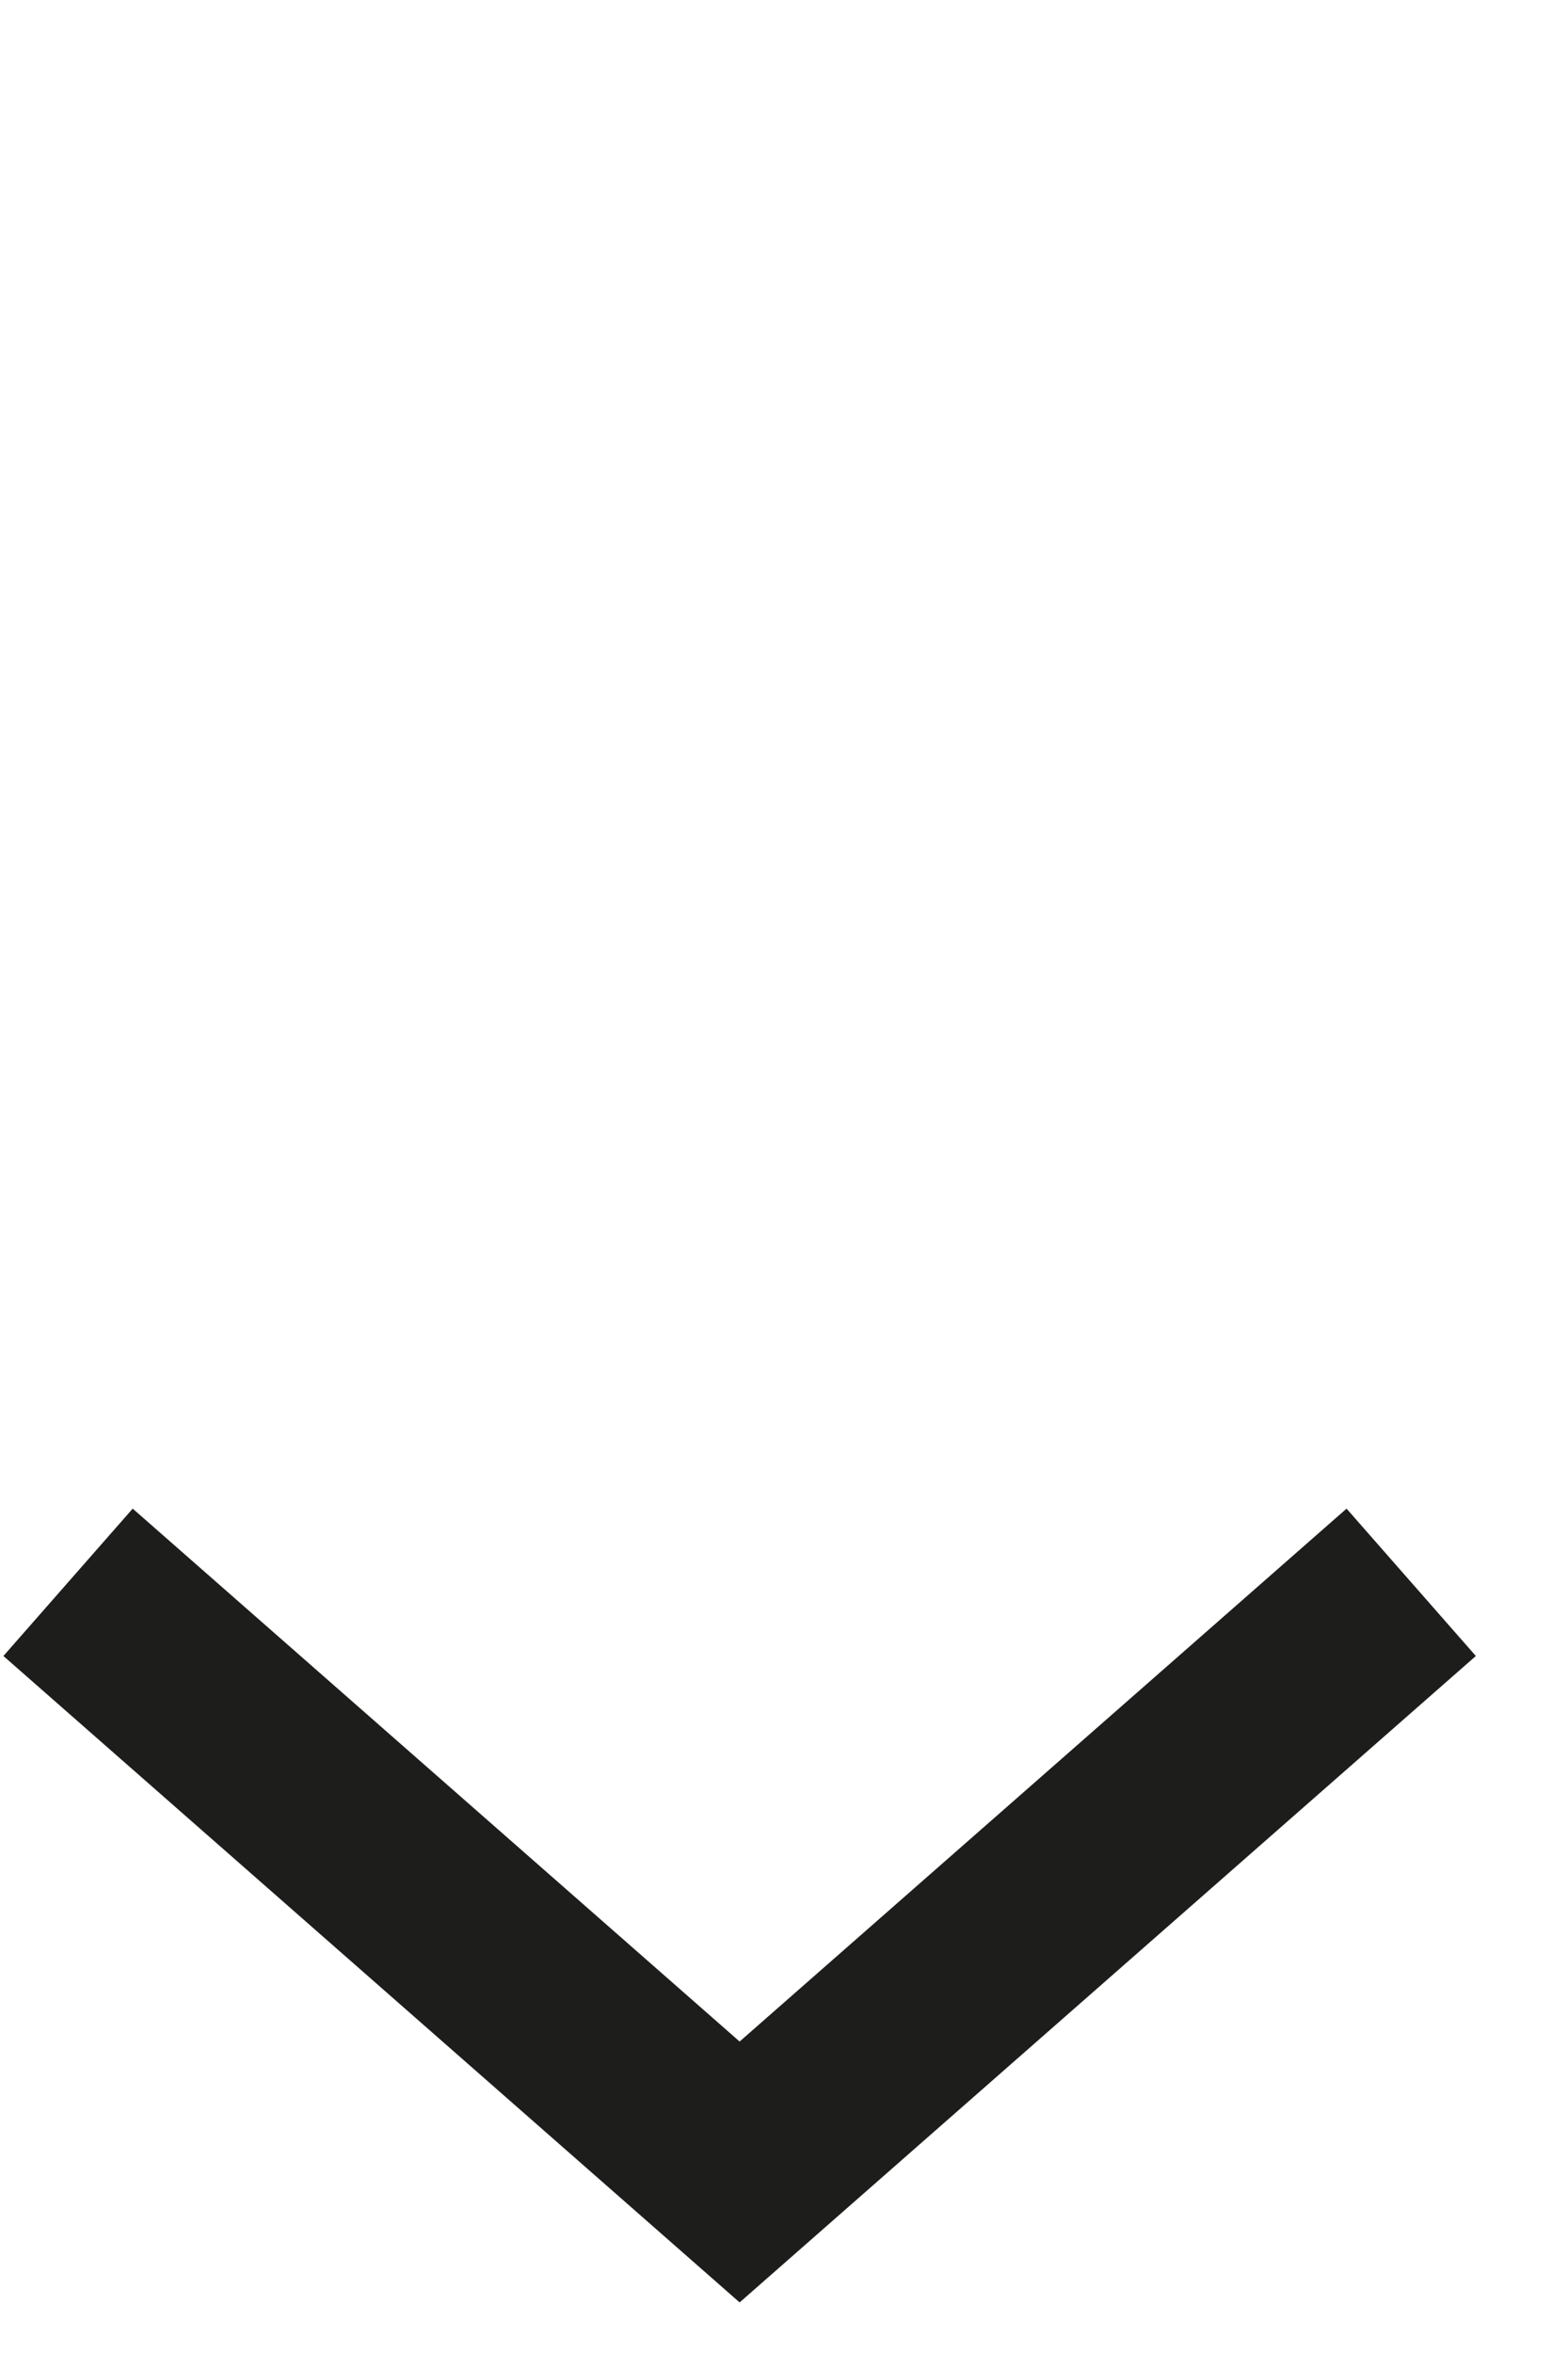 <svg xmlns="http://www.w3.org/2000/svg" width="10" height="15" viewBox="0 0 10 15"><g><g><g><path fill="none" stroke="#1d1e1c" stroke-miterlimit="50" stroke-width="1.25" d="M9 10.087v0l-4.283 3.759v0L.434 10.087v0"/></g><g/></g></g></svg>